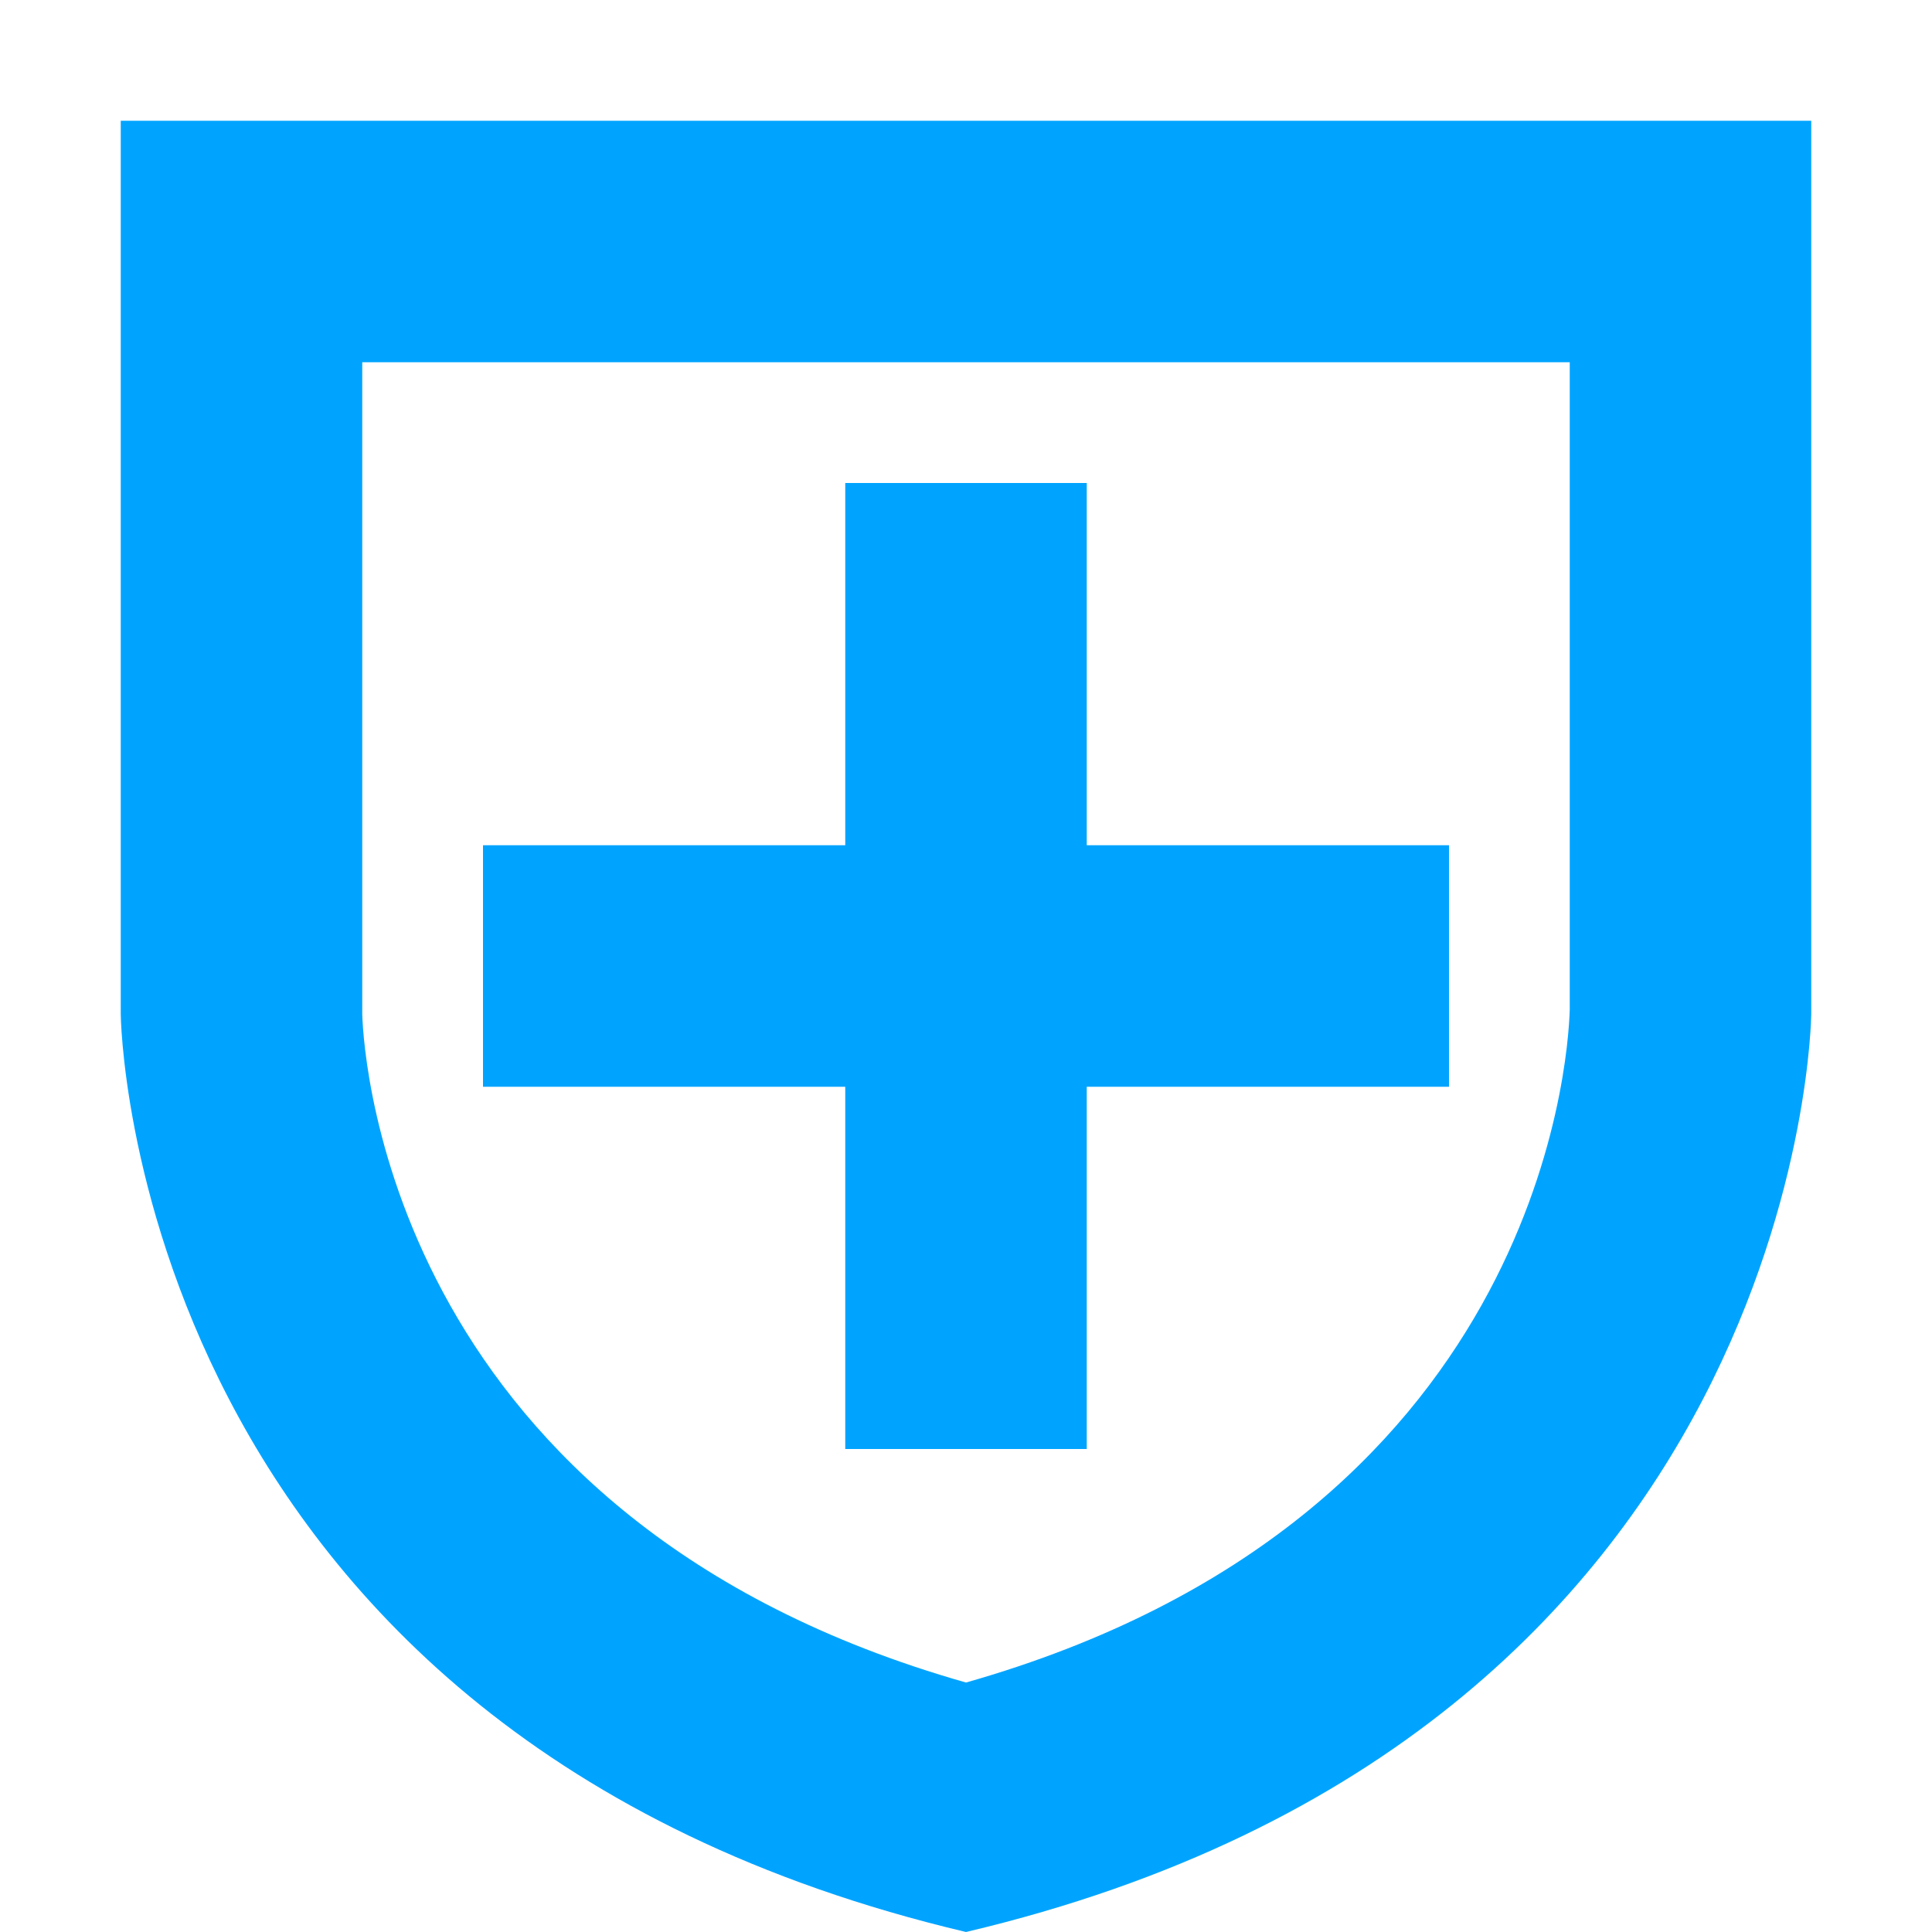 <?xml version="1.0" encoding="UTF-8"?>
<svg width="16px" height="16px" viewBox="0 0 16 16" version="1.1" xmlns="http://www.w3.org/2000/svg" xmlns:xlink="http://www.w3.org/1999/xlink">
    <!-- Generator: Sketch 52.6 (67491) - http://www.bohemiancoding.com/sketch -->
    <title>专家服务</title>
    <desc>Created with Sketch.</desc>
    <g id="专家服务" stroke="none" stroke-width="1" fill="none" fill-rule="evenodd">
        <rect id="Rectangle" fill-rule="nonzero" x="0" y="0" width="16" height="16"></rect>
        <path d="M9,7 L12,7 L12,9 L9,9 L9,12 L7,12 L7,9 L4,9 L4,7 L7,7 L7,4 L9,4 L9,7 Z M8,13.934 C3.268,12.589 3.013,8.803 3,8.4 L3,3 L13,3 L13,8.362 C12.987,8.802 12.732,12.589 8,13.934 Z M1,1 L1,8.4 C1,8.4 1.054,14.359 8,16 C14.946,14.359 15,8.4 15,8.4 L15,1 L1,1 Z" id="Fill-1" fill="#00A4FF"></path>
    </g>
</svg>